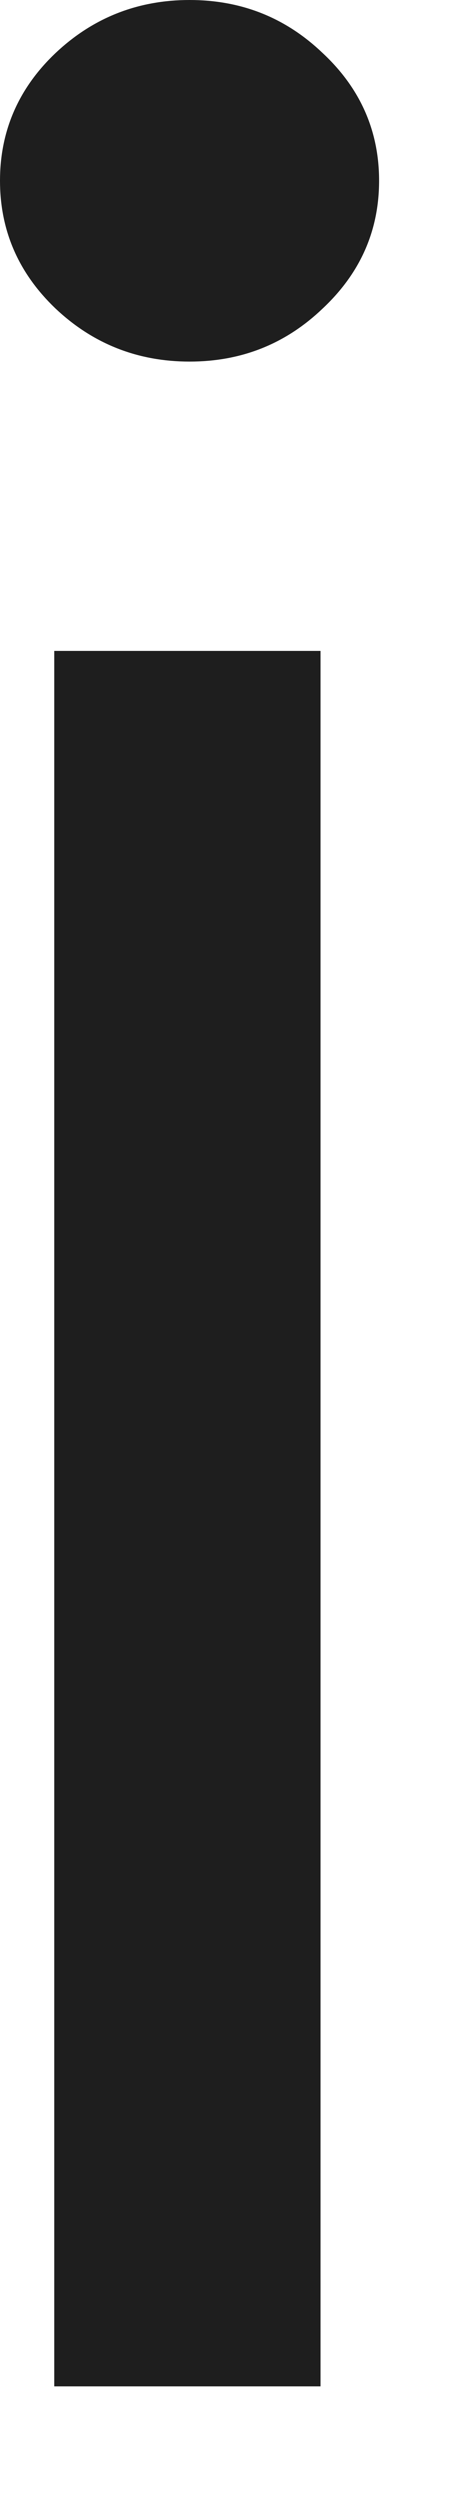 <svg width="2" height="11" viewBox="0 0 2 11" fill="none" xmlns="http://www.w3.org/2000/svg">
<path d="M0.239 10.5V2.864H1.412V10.5H0.239ZM0.835 1.591C0.607 1.591 0.409 1.513 0.244 1.357C0.081 1.201 0 1.014 0 0.795C0 0.577 0.081 0.389 0.244 0.234C0.409 0.078 0.607 0 0.835 0C1.064 0 1.259 0.078 1.422 0.234C1.588 0.389 1.67 0.577 1.67 0.795C1.67 1.014 1.588 1.201 1.422 1.357C1.259 1.513 1.064 1.591 0.835 1.591Z" fill="#1E1E1E"/>
</svg>
